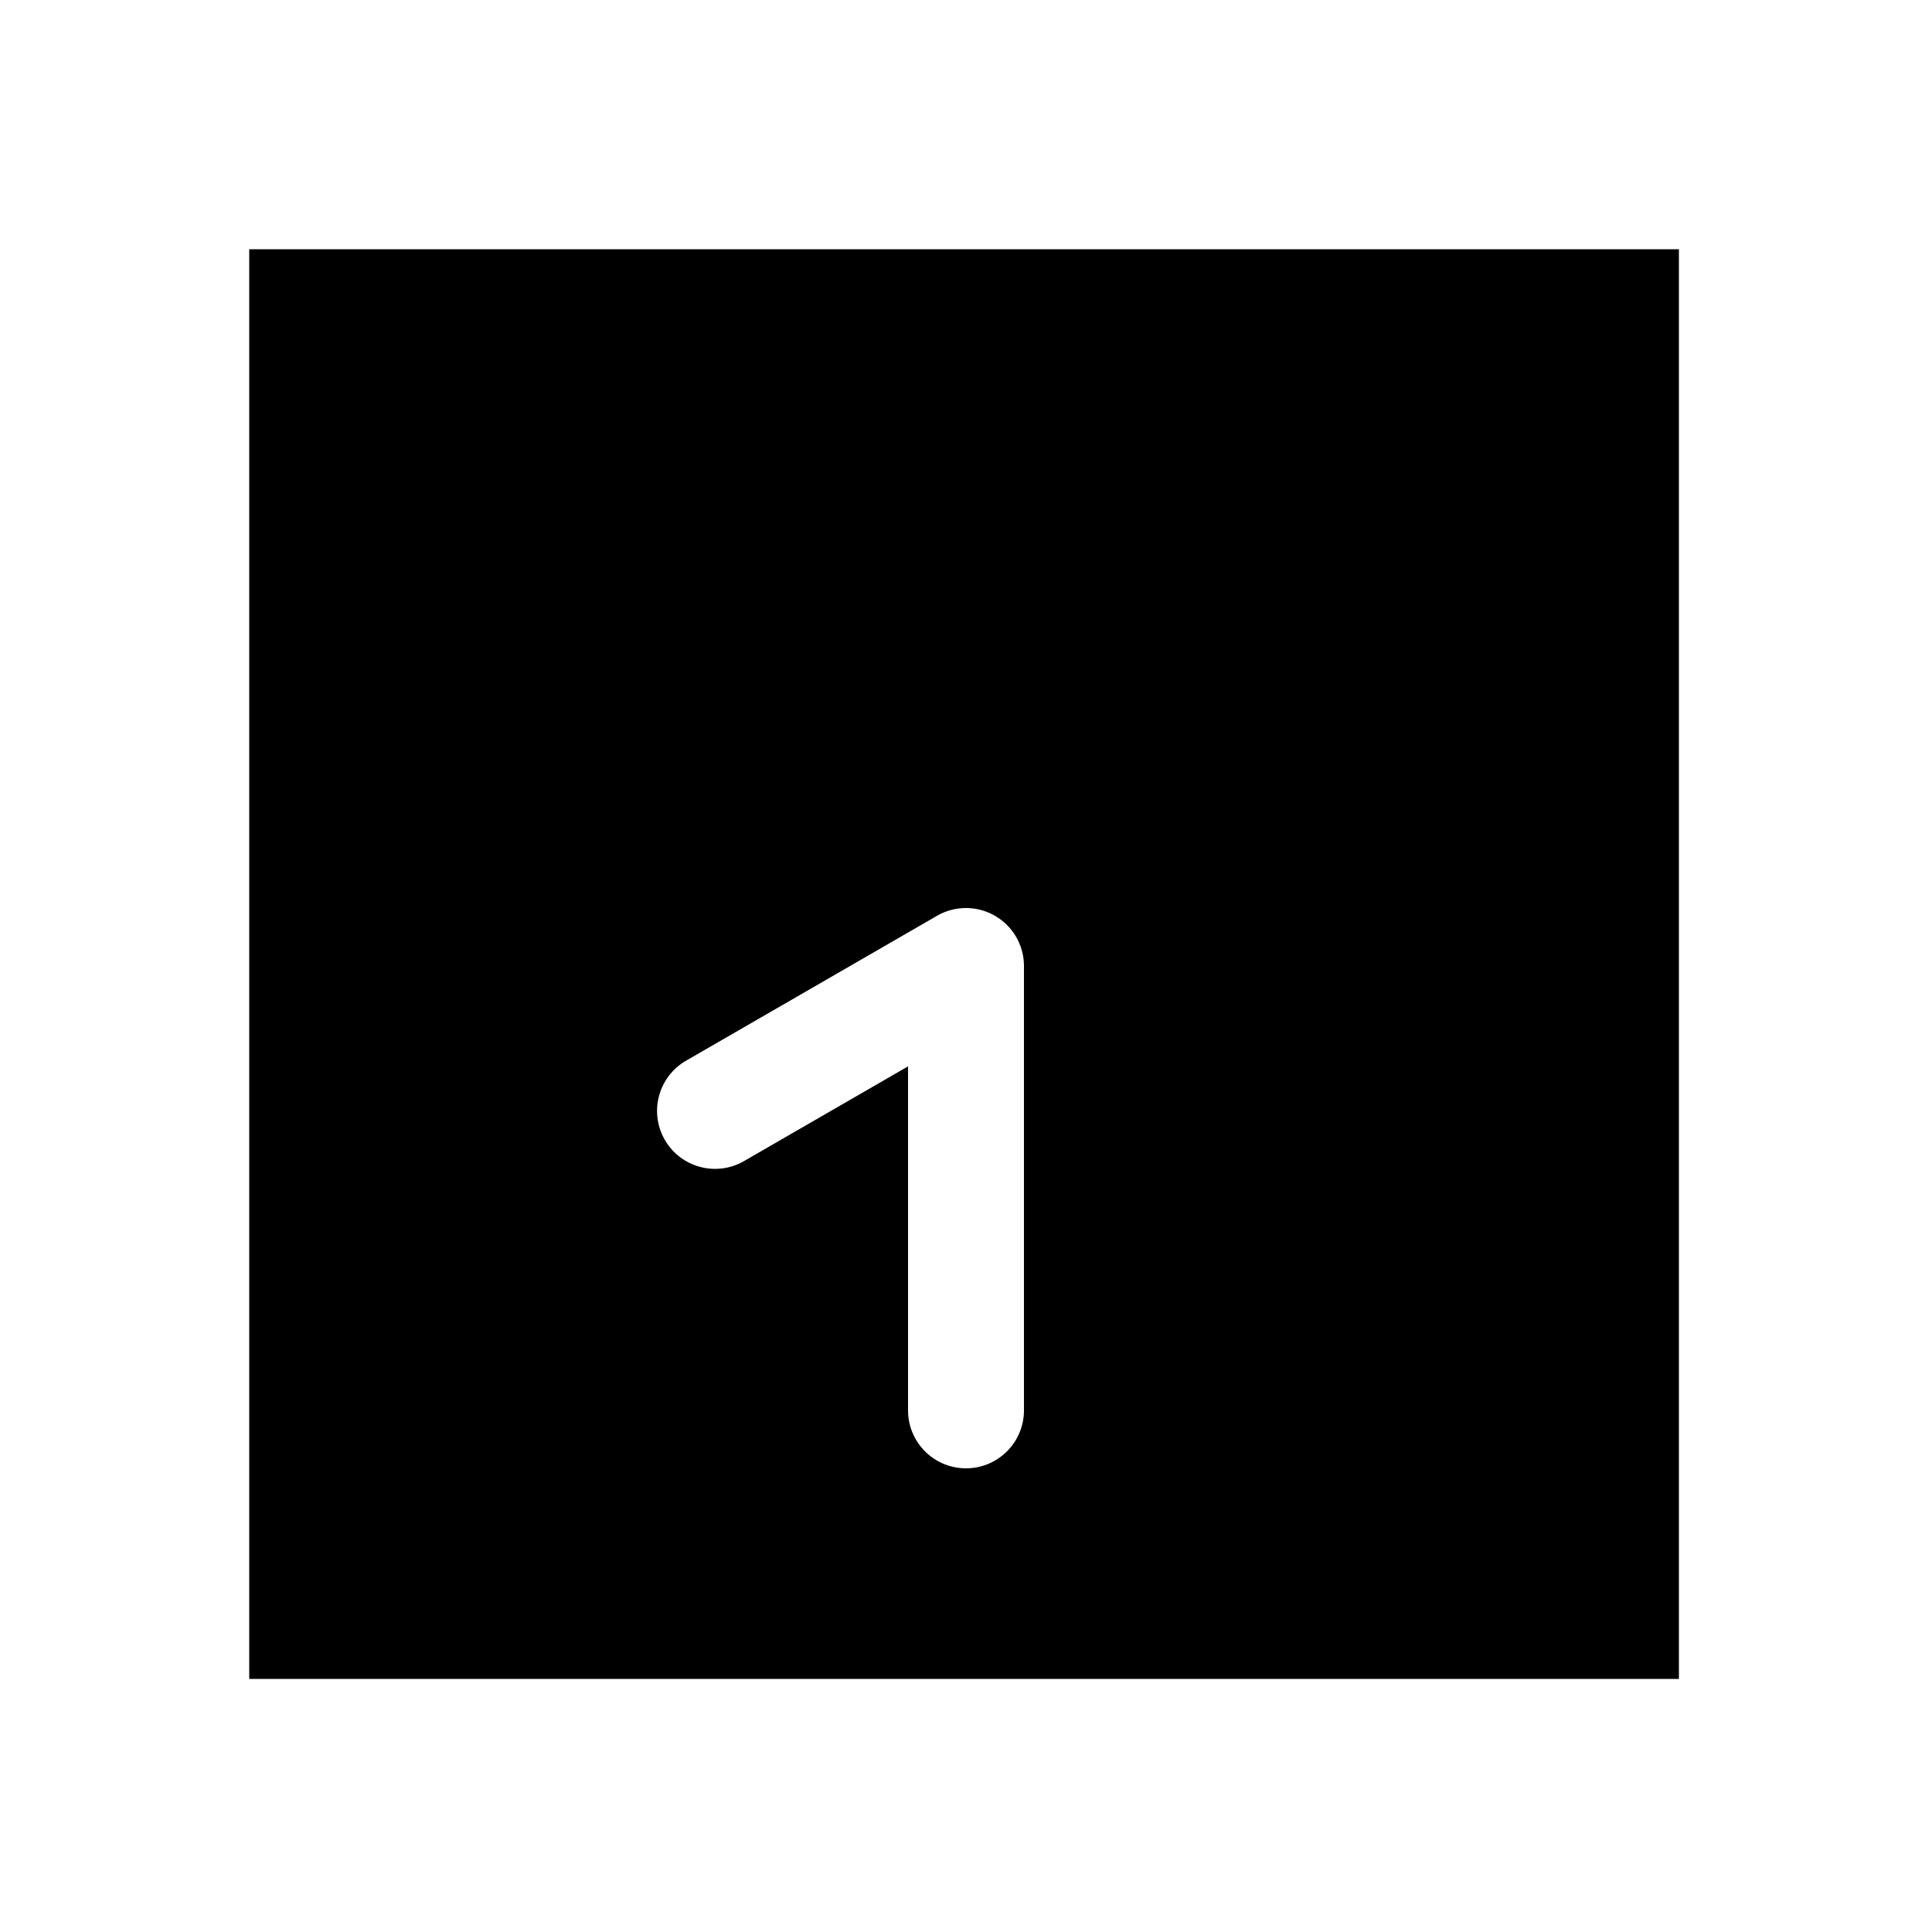 <svg xmlns="http://www.w3.org/2000/svg" width="1000" height="1000"><path d="M129 129v740h740V129H129zm371 341.002A30.003 30.003 0 0 1 530 500v230a30 30 0 0 1-30 30 30 30 0 0 1-30-30V551.96l-84.904 49.02a30 30 0 0 1-40.98-10.98 30 30 0 0 1-3.762-11.084 30 30 0 0 1 14.742-29.896l129.904-75a30.003 30.003 0 0 1 15-4.018z" style="-inkscape-stroke:none"/></svg>